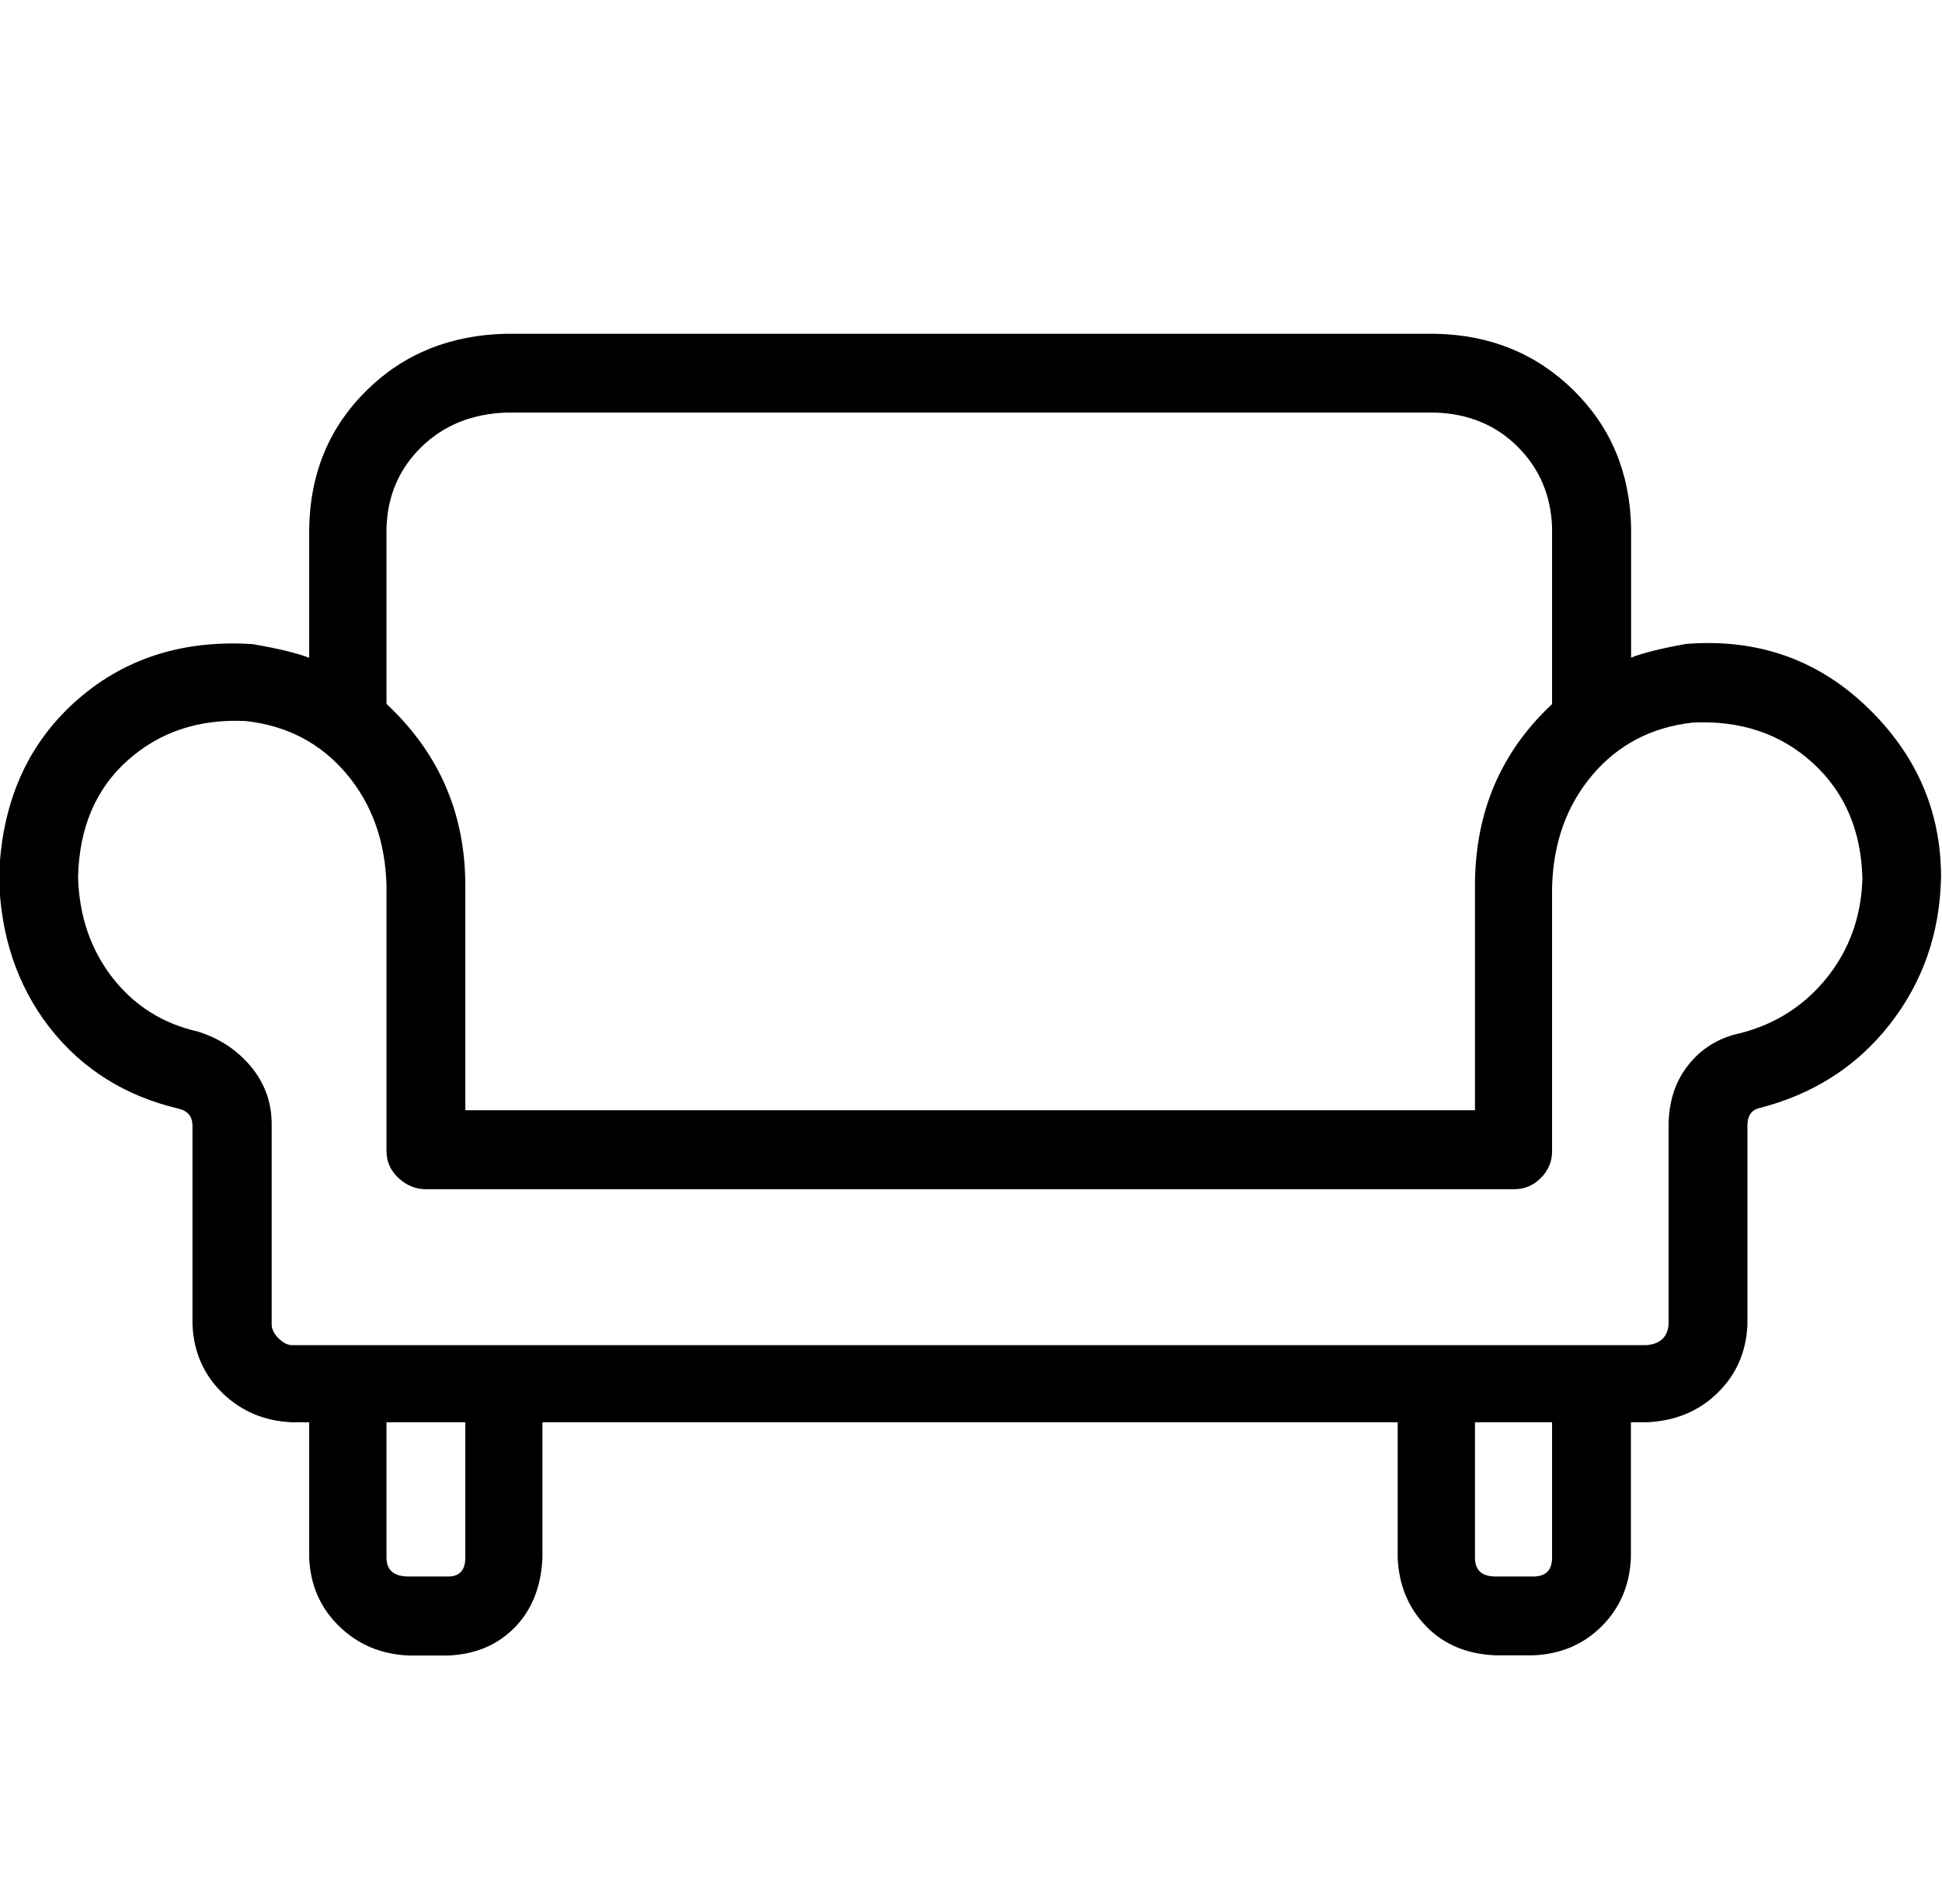 <?xml version="1.0" encoding="utf-8"?>
<!-- Generator: Adobe Illustrator 19.2.1, SVG Export Plug-In . SVG Version: 6.00 Build 0)  -->
<svg version="1.1" id="Layer_1" xmlns="http://www.w3.org/2000/svg" xmlns:xlink="http://www.w3.org/1999/xlink" x="0px" y="0px"
	 viewBox="0 0 1020 1000" style="enable-background:new 0 0 1020 1000;" xml:space="preserve">
<g transform="matrix(1 0 0 -1 0 800)">
	<path d="M815.2-18.1V53h-40.5v-71.1c0-6.6,3.6-9.9,10.8-9.9h19.8C811.9-28,815.2-24.7,815.2-18.1z M244.4-18.1V53H203v-71.1
		c0-6.6,3.9-9.9,11.7-9.9h20.7C241.4-28,244.4-24.7,244.4-18.1z M914.2,257.4c18.6,4.8,33.8,14.6,45.5,29.3
		c11.7,14.7,17.9,32,18.5,51.8c-0.6,25.2-9.3,45.5-26.1,60.8c-16.8,15.3-37.8,22.4-63,21.2c-21.6-2.4-39.2-11.6-52.7-27.5
		s-20.6-35.6-21.2-59V195.3c0-5.4-2-10.1-5.9-14c-3.9-3.9-8.6-5.9-14-5.9H223.7c-5.4,0-10.2,2-14.4,5.9c-4.2,3.9-6.3,8.6-6.3,14
		v139.5c-0.6,23.4-7.7,43.1-21.2,59s-31.1,25.1-52.7,27.5c-24.6,1.2-45.3-5.7-62.1-20.7S41.6,365.1,41,339.3
		c0.6-20.4,6.6-38,18-52.7c11.4-14.7,26.4-24.2,45-28.4c11.4-3.6,20.7-9.8,27.9-18.5c7.2-8.7,10.8-18.8,10.8-30.2V104.3
		c0-2.4,1.2-4.8,3.6-7.2s4.8-3.6,7.2-3.6h711.2c7.2,0.6,11.1,4.2,11.7,10.8v104.4c0,12.6,3.5,23.3,10.4,32
		C893.7,249.4,902.8,255,914.2,257.4z M203,523v-92.7c27.6-25.8,41.4-57.6,41.4-95.4V216.9h530.3v117.9c0,38.4,13.5,70.2,40.5,95.4
		V523c-0.6,16.8-6.6,30.9-18,42.3s-25.8,17.4-43.2,18H266c-18-0.6-32.9-6.6-44.6-18S203.6,539.8,203,523z M979,430.2
		c27-25.2,40.5-55.5,40.5-90.9c-0.6-29.4-9.6-55.2-27-77.4c-17.4-22.2-40.5-36.9-69.3-44.1c-3.6-1.2-5.4-4.2-5.4-9V104.3
		c-0.6-14.4-5.9-26.4-15.8-36S879.7,53.6,864.7,53h-8.1v-71.1c-0.6-14.4-5.7-26.4-15.3-36s-21.6-14.7-36-15.3h-19.8
		c-15,0.6-27.2,5.7-36.5,15.3c-9.3,9.6-14.3,21.6-14.9,36V53H284.9v-71.1c-0.6-15-5.4-27.2-14.4-36.5s-20.7-14.3-35.1-14.9h-20.7
		c-14.4,0.6-26.6,5.7-36.5,15.3s-15.2,21.6-15.8,36V53h-9c-14.4,0.6-26.6,5.7-36.5,15.3s-15.2,21.6-15.8,36v104.4
		c0,4.8-2.4,7.8-7.2,9c-28.2,6.6-50.9,20.9-68,42.8C9,282.4,0.2,308.7-0.5,339.3c1.2,38.4,14.4,69,39.6,91.8
		c25.2,22.8,56.4,33,93.6,30.6c13.8-2.4,23.7-4.8,29.7-7.2V523c0.6,28.8,10.7,52.8,30.2,72s44,29.1,73.4,29.7H754
		c28.8-0.6,53-10.5,72.5-29.7c19.5-19.2,29.6-43.2,30.2-72v-68.4c6,2.4,15.6,4.8,28.8,7.2C922,464.7,953.2,454.2,979,430.2z"/>
</g>
</svg>
